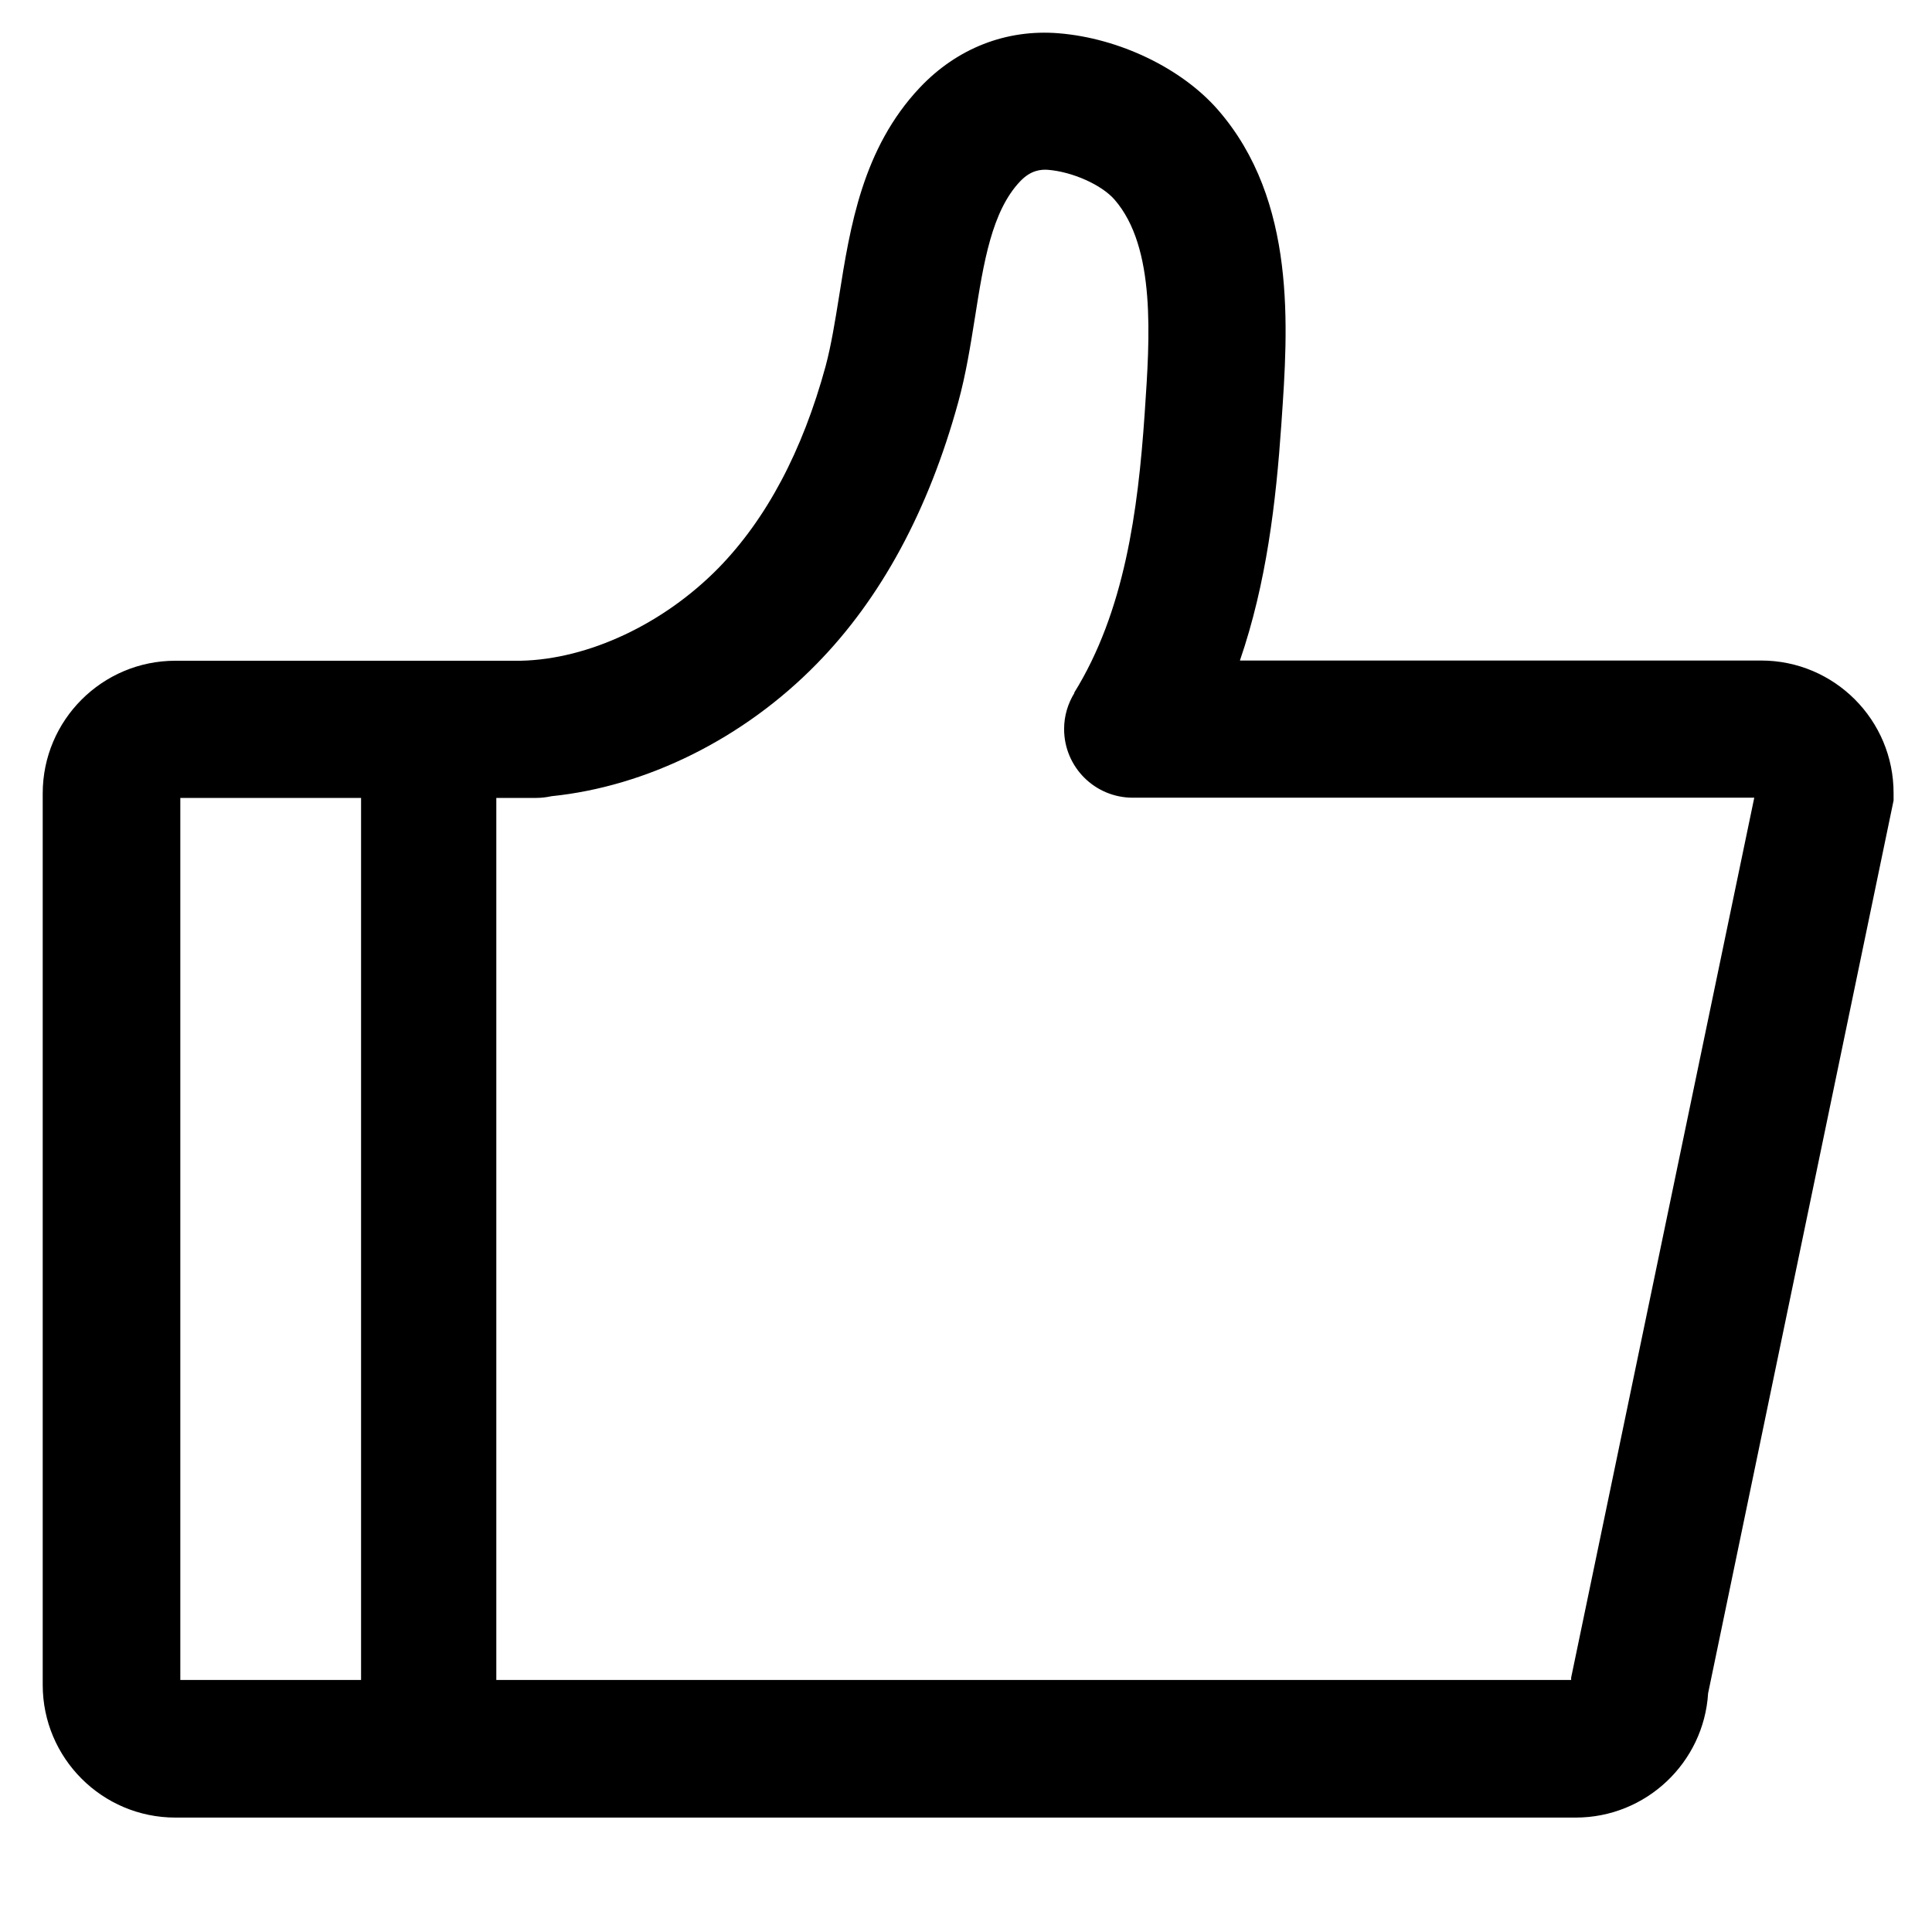<svg t="1576745406530" class="icon" viewBox="0 0 1024 1024" version="1.1" xmlns="http://www.w3.org/2000/svg" p-id="6592" width="200" height="200"><path d="M933.433 350.094H657.18c14.108-41.074 19.115-83.854 21.959-125.156l0.114-1.707c3.413-49.266 8.192-116.85-33.678-164.978-19.228-22.073-52.338-38.002-84.423-40.619-27.876-2.276-53.931 7.964-73.614 28.786-30.379 32.199-36.978 73.842-42.78 110.478-2.162 13.426-4.21 26.169-7.168 37.205-12.288 45.056-31.403 81.01-56.775 106.951-29.127 29.696-68.949 48.356-104.676 49.152h-183.182c-38.798 0-70.315 31.516-70.315 70.315v472.519c0 38.798 31.516 70.315 70.315 70.315H835.129c37.319 0 67.925-29.127 70.201-65.877l98.304-473.202v-3.755c0.114-38.912-31.403-70.428-70.201-70.428z m-837.86 72.818h95.801v467.513H95.573V422.912z m737.166 466.261v1.252H263.054V422.912h21.163c2.844 0 5.461-0.341 8.078-0.91 50.404-5.12 101.831-30.492 140.629-70.201 34.133-34.816 59.278-81.465 74.98-138.695 4.096-14.905 6.485-30.151 8.875-45.056 4.551-28.786 8.875-56.092 23.893-71.908 5.689-6.03 11.15-6.372 14.677-6.144 13.084 1.024 28.558 7.964 35.385 15.815 22.073 25.372 18.66 73.5 16.043 112.185l-0.114 1.707c-3.527 51.086-10.581 104.334-37.319 147.456l0.114 0.114c-3.413 5.575-5.461 12.06-5.461 19.115 0 20.139 16.27 36.409 36.409 36.409h329.387l-97.052 466.375z" p-id="6593"></path></svg>